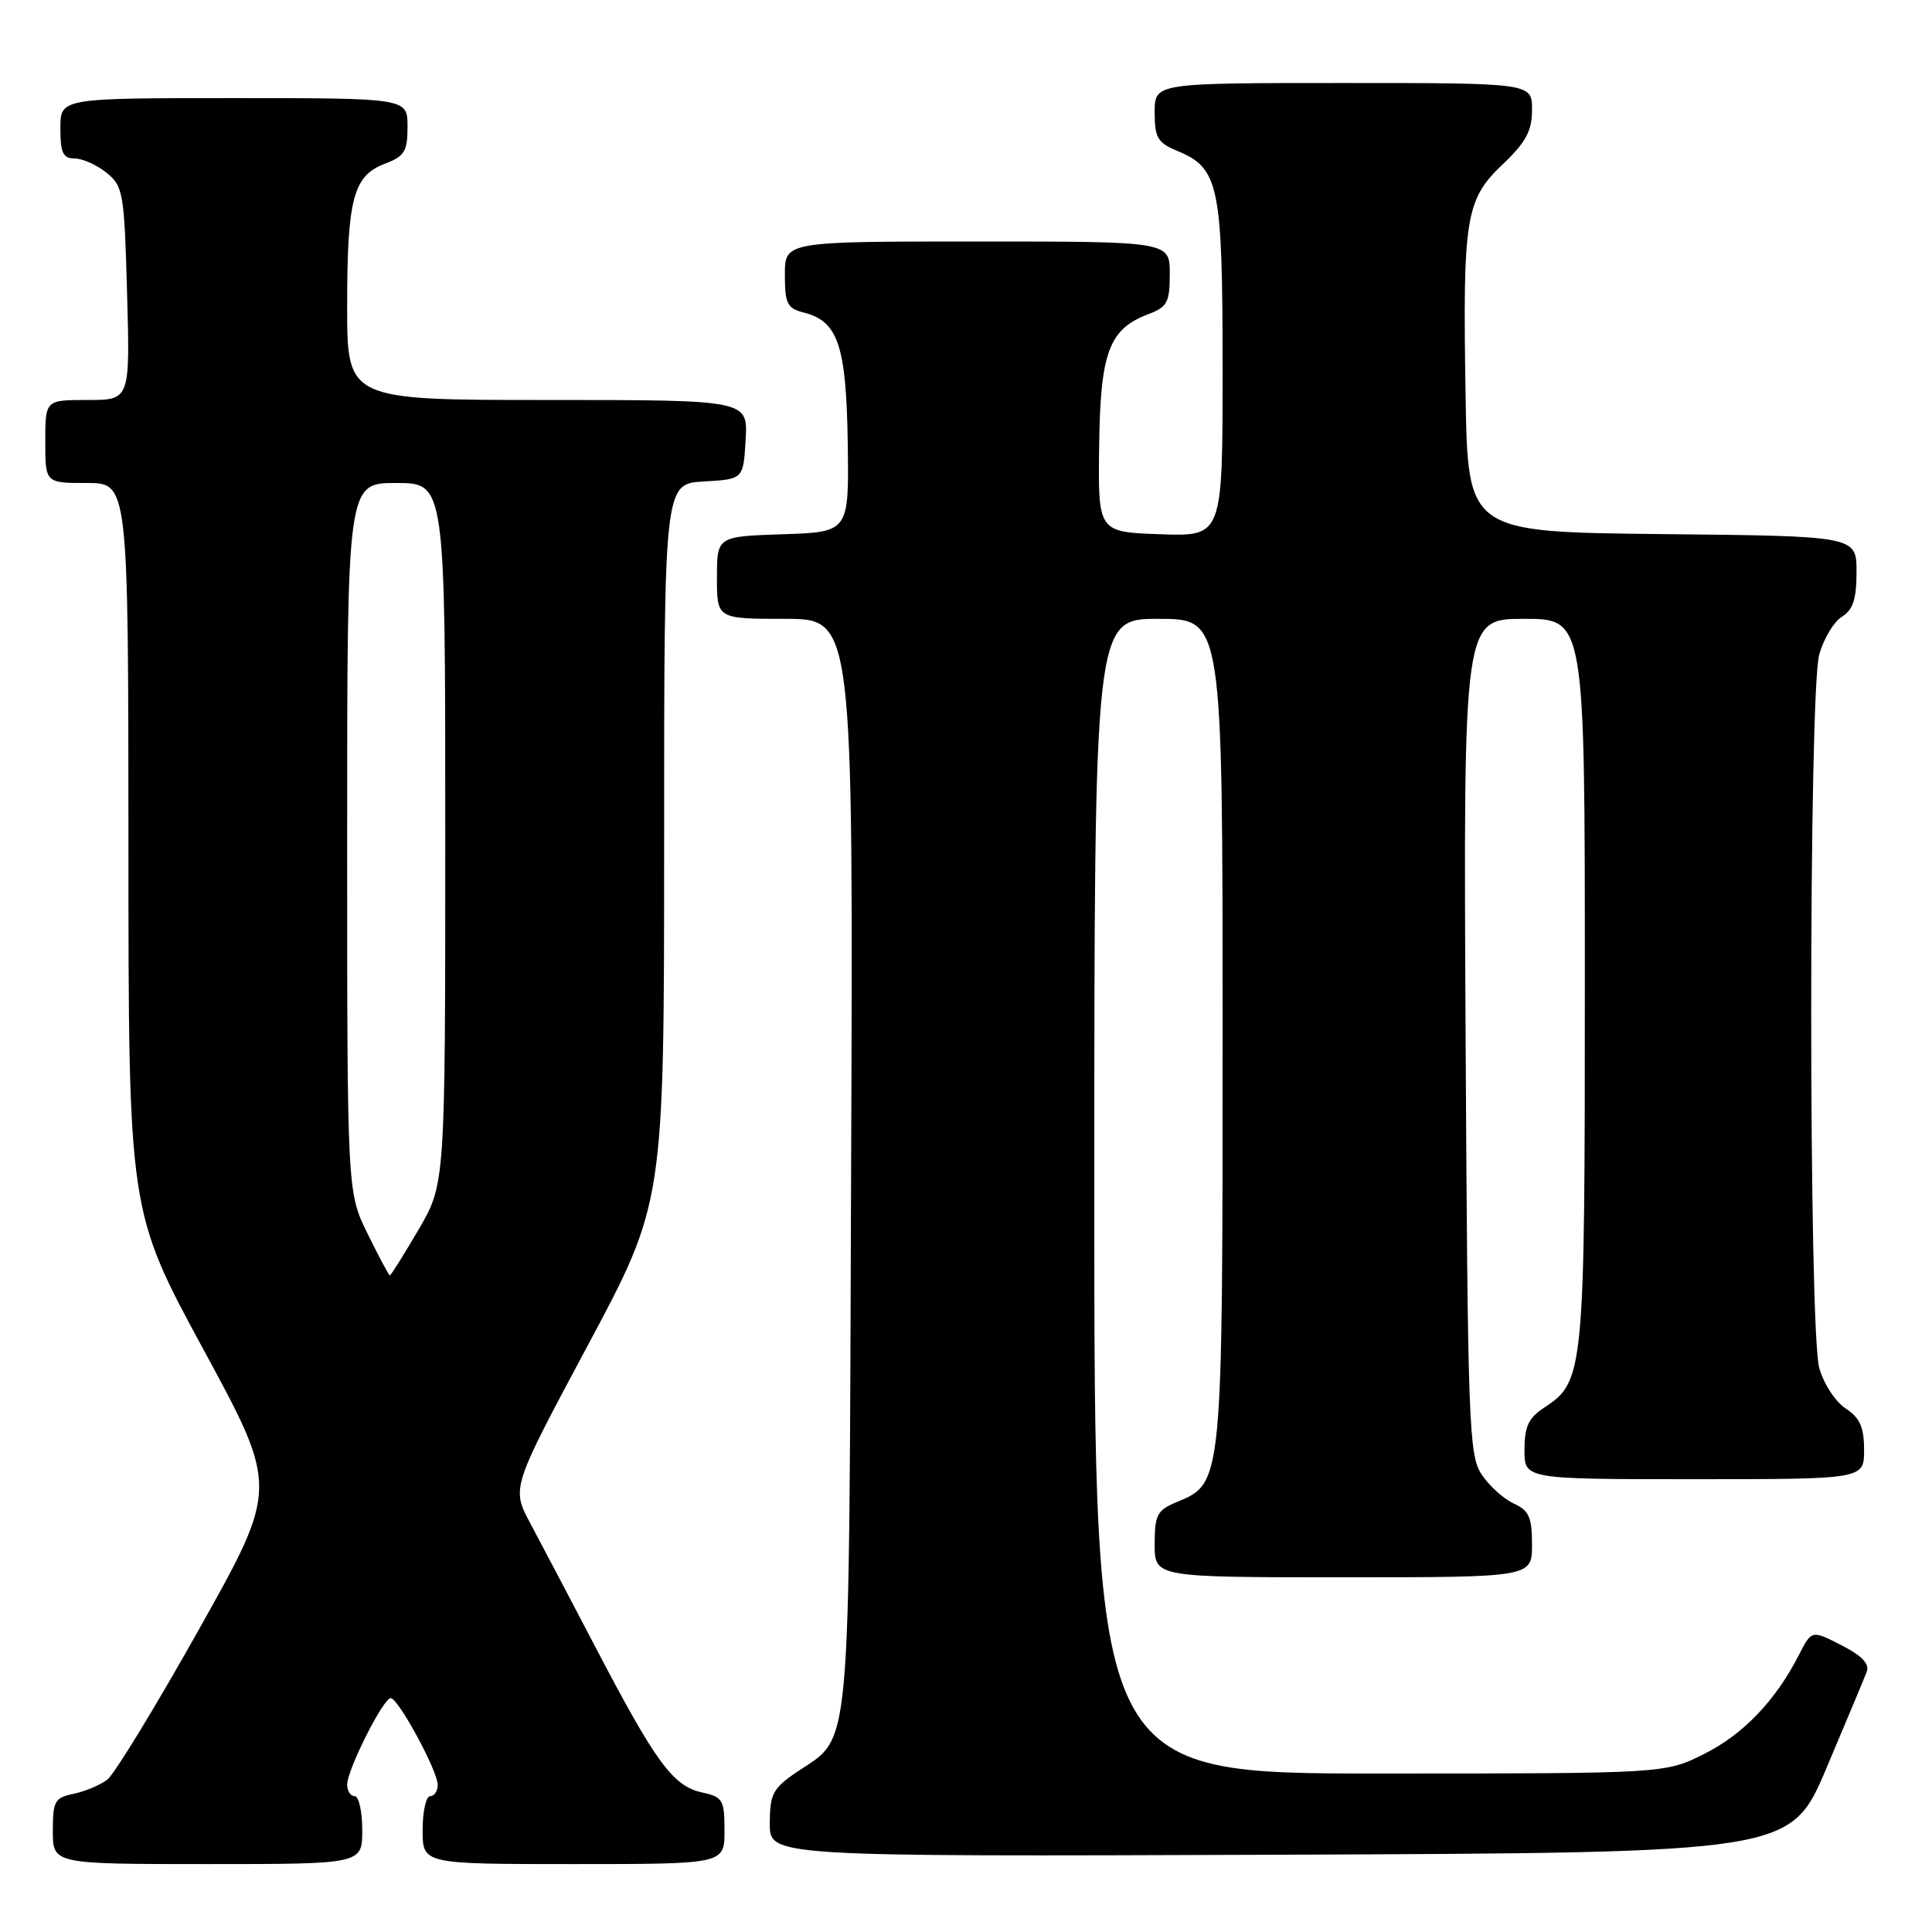 <?xml version="1.0" encoding="UTF-8" standalone="no"?>
<!DOCTYPE svg PUBLIC "-//W3C//DTD SVG 1.1//EN" "http://www.w3.org/Graphics/SVG/1.1/DTD/svg11.dtd" >
<svg xmlns="http://www.w3.org/2000/svg" xmlns:xlink="http://www.w3.org/1999/xlink" version="1.1" viewBox="0 0 256 256">
 <g >
 <path fill="currentColor"
d=" M 48.00 242.50 C 48.00 240.03 47.55 238.00 47.00 238.00 C 46.45 238.00 46.00 237.31 46.00 236.47 C 46.00 234.51 50.79 225.00 51.77 225.01 C 52.78 225.03 58.00 234.65 58.00 236.50 C 58.00 237.33 57.55 238.00 57.00 238.00 C 56.45 238.00 56.00 240.03 56.00 242.50 C 56.00 247.00 56.00 247.00 76.00 247.00 C 96.00 247.00 96.00 247.00 96.00 242.58 C 96.00 238.48 95.78 238.11 92.99 237.50 C 89.19 236.66 86.89 233.54 79.03 218.50 C 75.58 211.90 71.63 204.40 70.26 201.83 C 67.77 197.17 67.77 197.17 77.89 178.26 C 88.00 159.36 88.00 159.36 88.00 111.73 C 88.00 64.10 88.00 64.10 93.25 63.80 C 98.50 63.50 98.50 63.50 98.80 58.25 C 99.10 53.00 99.10 53.00 72.55 53.00 C 46.00 53.00 46.00 53.00 46.00 40.57 C 46.00 26.32 46.81 23.28 51.01 21.69 C 53.60 20.71 54.00 20.06 54.00 16.78 C 54.00 13.00 54.00 13.00 31.00 13.00 C 8.00 13.00 8.00 13.00 8.00 17.00 C 8.00 20.26 8.35 21.00 9.89 21.00 C 10.93 21.00 12.83 21.85 14.12 22.89 C 16.33 24.68 16.47 25.55 16.84 38.89 C 17.23 53.00 17.23 53.00 11.61 53.00 C 6.00 53.00 6.00 53.00 6.00 58.50 C 6.00 64.00 6.00 64.00 11.50 64.00 C 17.00 64.00 17.00 64.00 17.02 112.25 C 17.03 160.50 17.03 160.50 26.96 178.82 C 36.89 197.13 36.89 197.13 26.41 215.82 C 20.65 226.09 15.16 235.09 14.22 235.81 C 13.27 236.53 11.26 237.38 9.75 237.69 C 7.25 238.20 7.00 238.66 7.00 242.62 C 7.00 247.00 7.00 247.00 27.50 247.00 C 48.00 247.00 48.00 247.00 48.00 242.50 Z  M 242.02 234.27 C 244.63 228.09 247.04 222.35 247.35 221.52 C 247.75 220.48 246.71 219.38 244.00 218.00 C 240.06 215.99 240.06 215.99 238.39 219.24 C 235.28 225.34 230.97 229.84 225.78 232.42 C 220.61 235.00 220.61 235.00 182.80 235.00 C 145.00 235.00 145.00 235.00 145.00 158.50 C 145.00 82.00 145.00 82.00 153.50 82.00 C 162.00 82.00 162.00 82.00 162.00 136.60 C 162.00 196.72 162.02 196.51 155.93 199.03 C 153.32 200.11 153.00 200.72 153.00 204.62 C 153.00 209.00 153.00 209.00 178.00 209.00 C 203.00 209.00 203.00 209.00 203.00 204.66 C 203.00 201.03 202.60 200.14 200.55 199.21 C 199.21 198.59 197.29 196.85 196.30 195.34 C 194.63 192.79 194.48 188.60 194.20 137.30 C 193.91 82.00 193.91 82.00 201.95 82.00 C 210.00 82.00 210.00 82.00 210.00 130.03 C 210.00 182.06 209.91 183.05 204.58 186.54 C 202.54 187.88 202.00 189.04 202.00 192.12 C 202.00 196.00 202.00 196.00 224.50 196.00 C 247.00 196.00 247.00 196.00 247.00 192.12 C 247.00 189.10 246.45 187.87 244.55 186.62 C 243.20 185.74 241.63 183.33 241.06 181.26 C 239.64 176.15 239.64 91.83 241.06 86.72 C 241.64 84.65 242.98 82.40 244.05 81.73 C 245.54 80.81 246.00 79.39 246.00 75.78 C 246.00 71.03 246.00 71.03 220.25 70.77 C 194.50 70.50 194.50 70.50 194.20 52.50 C 193.81 28.82 194.18 26.47 199.10 21.79 C 202.20 18.84 203.00 17.35 203.00 14.54 C 203.00 11.00 203.00 11.00 178.00 11.00 C 153.00 11.00 153.00 11.00 153.00 14.88 C 153.00 18.26 153.39 18.92 156.05 20.02 C 161.53 22.29 162.00 24.57 162.00 48.99 C 162.00 71.08 162.00 71.08 153.75 70.79 C 145.50 70.50 145.50 70.50 145.64 59.24 C 145.79 46.71 146.94 43.61 152.11 41.65 C 154.68 40.68 155.00 40.08 155.00 36.28 C 155.00 32.00 155.00 32.00 129.50 32.00 C 104.00 32.00 104.00 32.00 104.00 36.39 C 104.00 40.24 104.31 40.86 106.49 41.41 C 111.05 42.55 112.13 45.77 112.33 58.69 C 112.50 70.50 112.50 70.50 103.75 70.79 C 95.00 71.08 95.00 71.08 95.00 76.54 C 95.00 82.00 95.00 82.00 104.03 82.00 C 113.06 82.00 113.06 82.00 112.78 154.25 C 112.47 234.95 112.94 229.76 105.41 234.92 C 102.41 236.98 102.00 237.78 102.00 241.64 C 102.00 246.01 102.00 246.01 169.63 245.76 C 237.26 245.50 237.26 245.50 242.02 234.27 Z  M 48.71 163.48 C 46.00 157.96 46.00 157.96 46.00 110.98 C 46.00 64.00 46.00 64.00 52.50 64.00 C 59.00 64.00 59.00 64.00 59.00 110.45 C 59.00 156.89 59.00 156.89 55.45 162.95 C 53.50 166.28 51.79 169.00 51.66 169.00 C 51.53 169.00 50.20 166.52 48.71 163.48 Z "/>
</g>
</svg>
